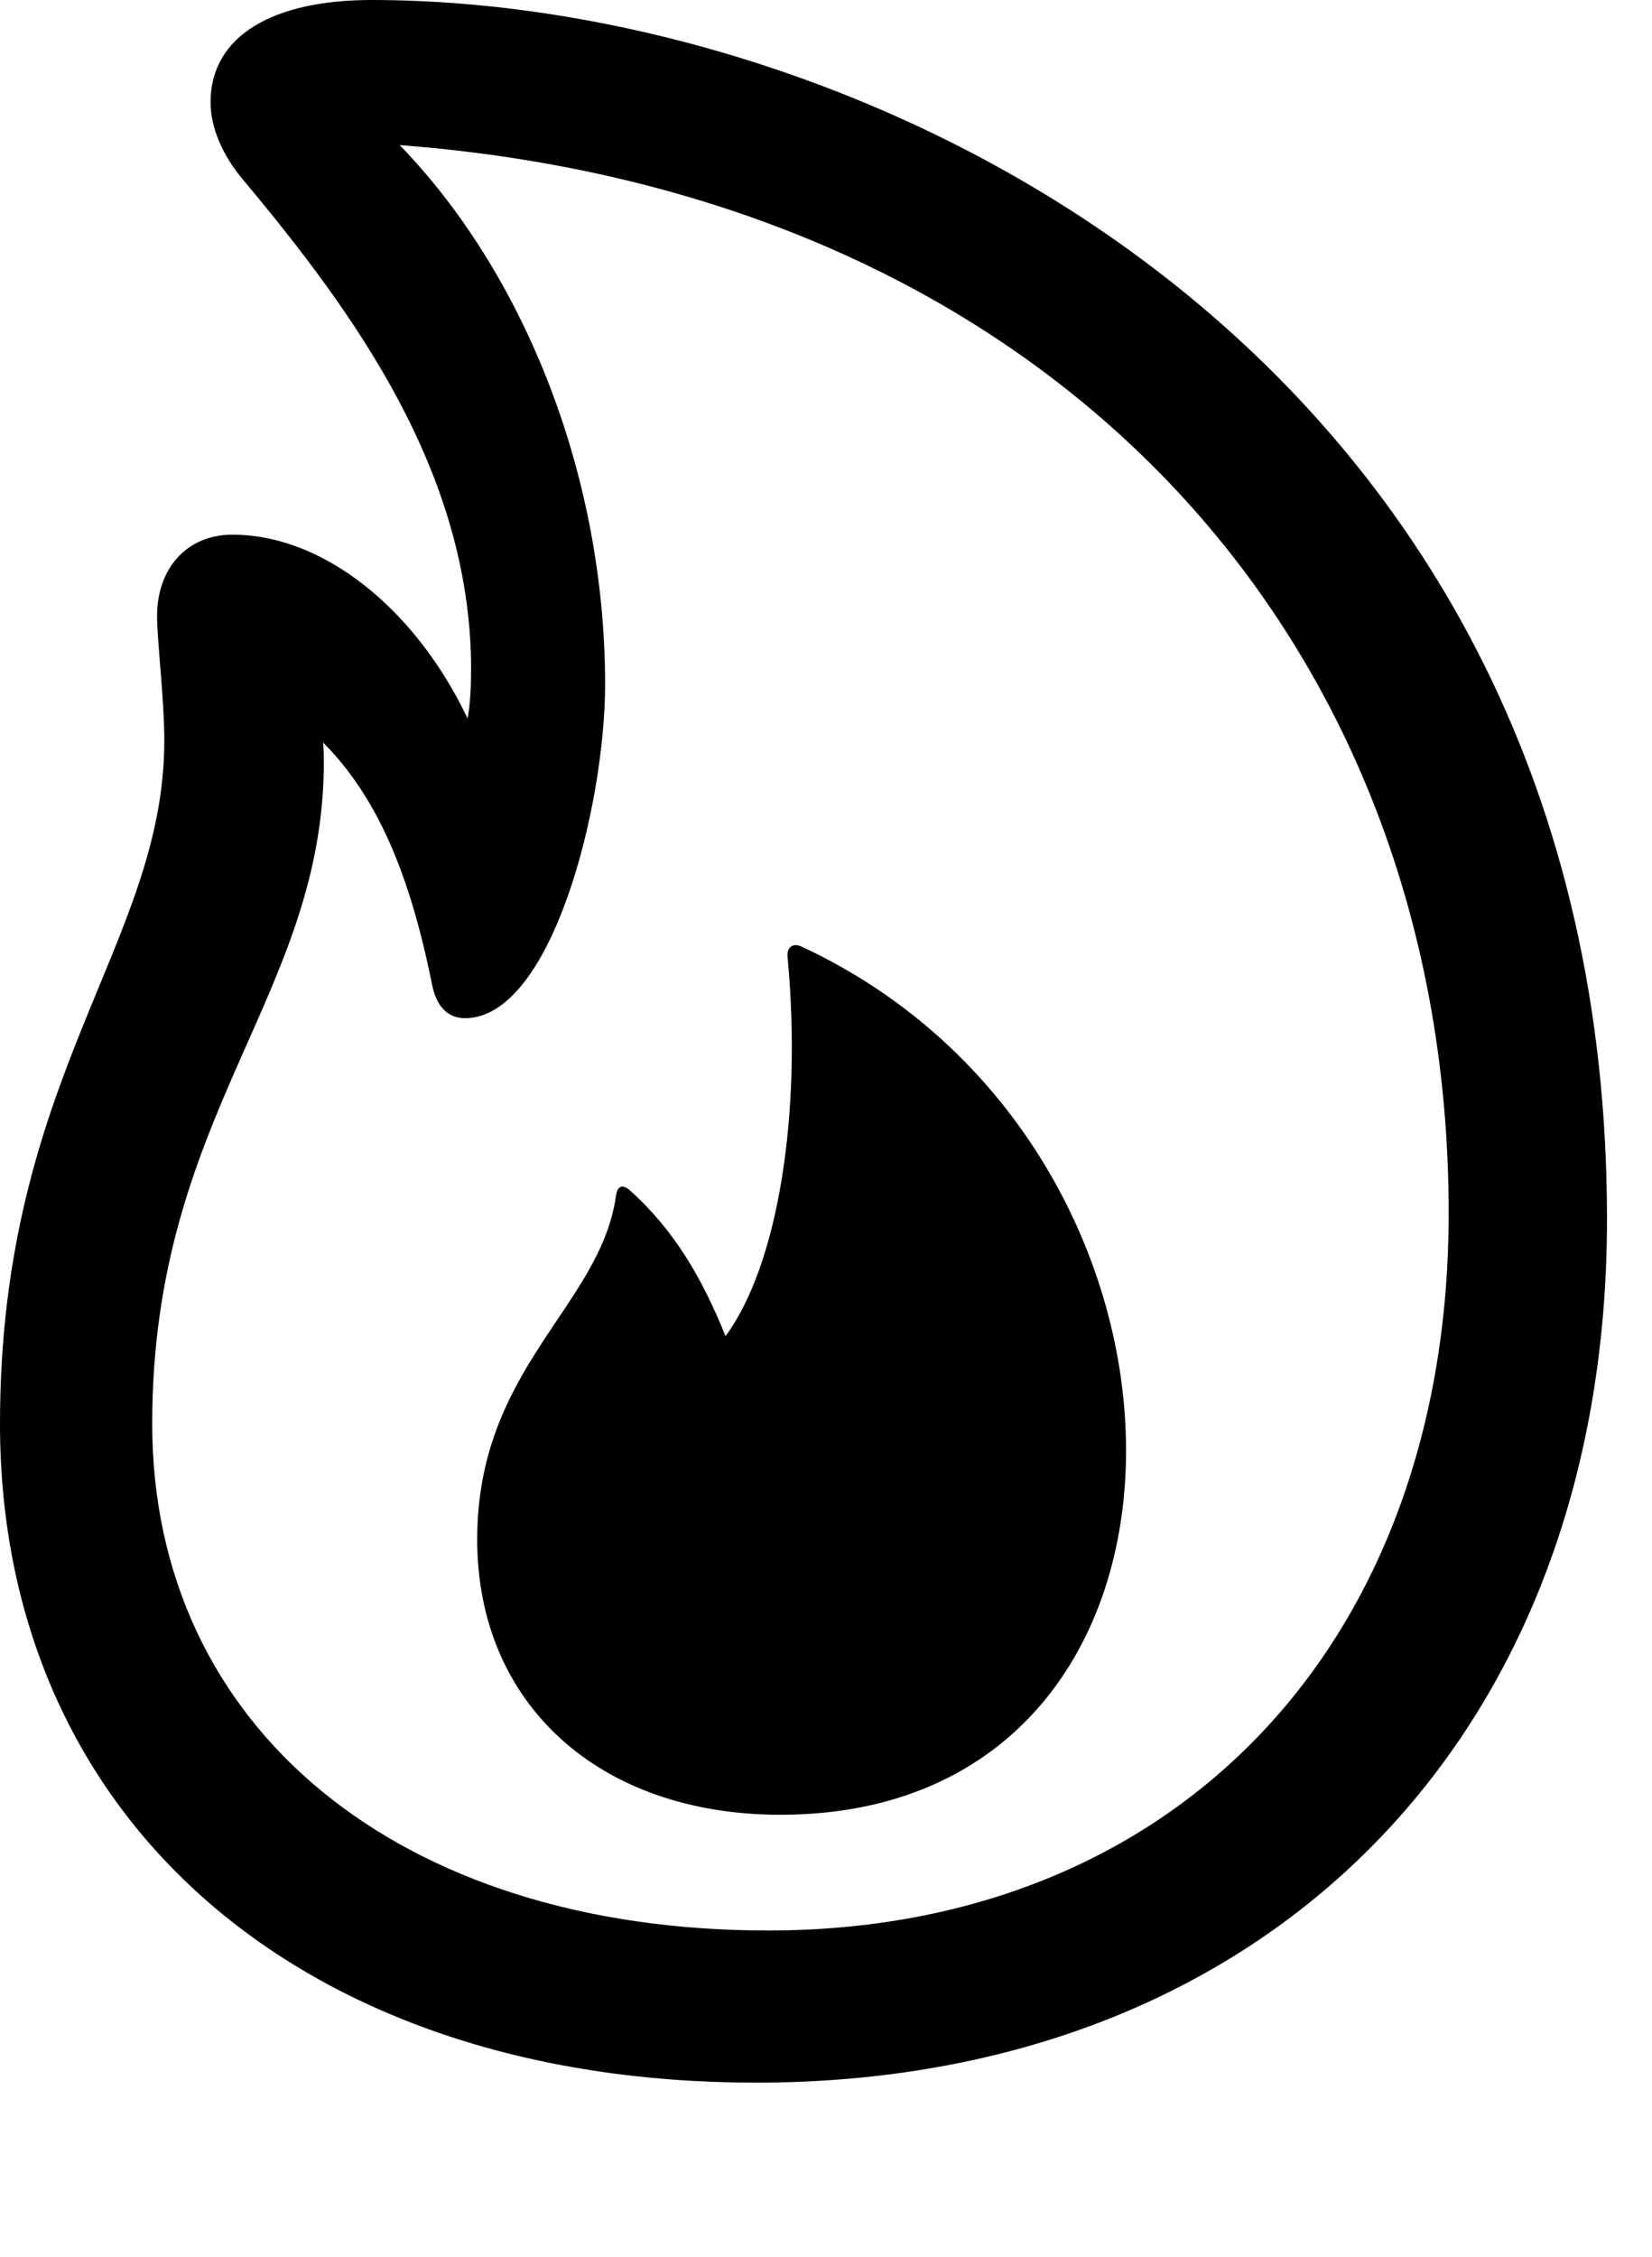 <svg version="1.1" xmlns="http://www.w3.org/2000/svg" xmlns:xlink="http://www.w3.org/1999/xlink" width="13.252" height="18.096" viewBox="0 0 13.252 18.096">
 <g>
  <rect height="18.096" opacity="0" width="13.252" x="0" y="0"/>
  <path d="M6.064 16.699C10.156 16.699 12.891 13.935 12.891 9.775C12.891 2.871 7.002 0 2.979 0C2.197 0 1.689 0.283 1.689 0.82C1.689 1.025 1.787 1.25 1.953 1.445C2.852 2.52 3.76 3.779 3.779 5.322C3.779 5.645 3.77 5.918 3.535 6.338L3.945 6.27C3.604 5.117 2.725 4.287 1.865 4.287C1.504 4.287 1.26 4.551 1.26 4.941C1.26 5.137 1.318 5.605 1.318 5.938C1.318 7.568 0 8.623 0 11.416C0 14.59 2.422 16.699 6.064 16.699ZM6.162 15.479C3.193 15.479 1.221 13.848 1.221 11.416C1.221 8.926 2.598 7.988 2.598 6.104C2.598 5.791 2.52 5.547 2.451 5.352L2.266 5.684C2.91 6.123 3.252 6.826 3.467 7.9C3.506 8.086 3.604 8.164 3.73 8.164C4.424 8.164 4.854 6.465 4.854 5.488C4.854 3.662 4.082 1.875 2.881 0.859L2.637 1.133C8.213 1.309 11.621 4.961 11.621 9.727C11.621 13.174 9.434 15.479 6.162 15.479ZM6.26 14.551C8.125 14.551 9.033 13.184 9.033 11.631C9.033 10.098 8.154 8.389 6.426 7.588C6.357 7.559 6.309 7.598 6.318 7.676C6.436 8.936 6.24 10.146 5.82 10.713C5.635 10.254 5.41 9.863 5.049 9.541C4.99 9.492 4.951 9.512 4.941 9.59C4.814 10.479 3.828 10.967 3.828 12.344C3.828 13.662 4.805 14.551 6.26 14.551Z" fill="currentColor"/>
 </g>
</svg>
